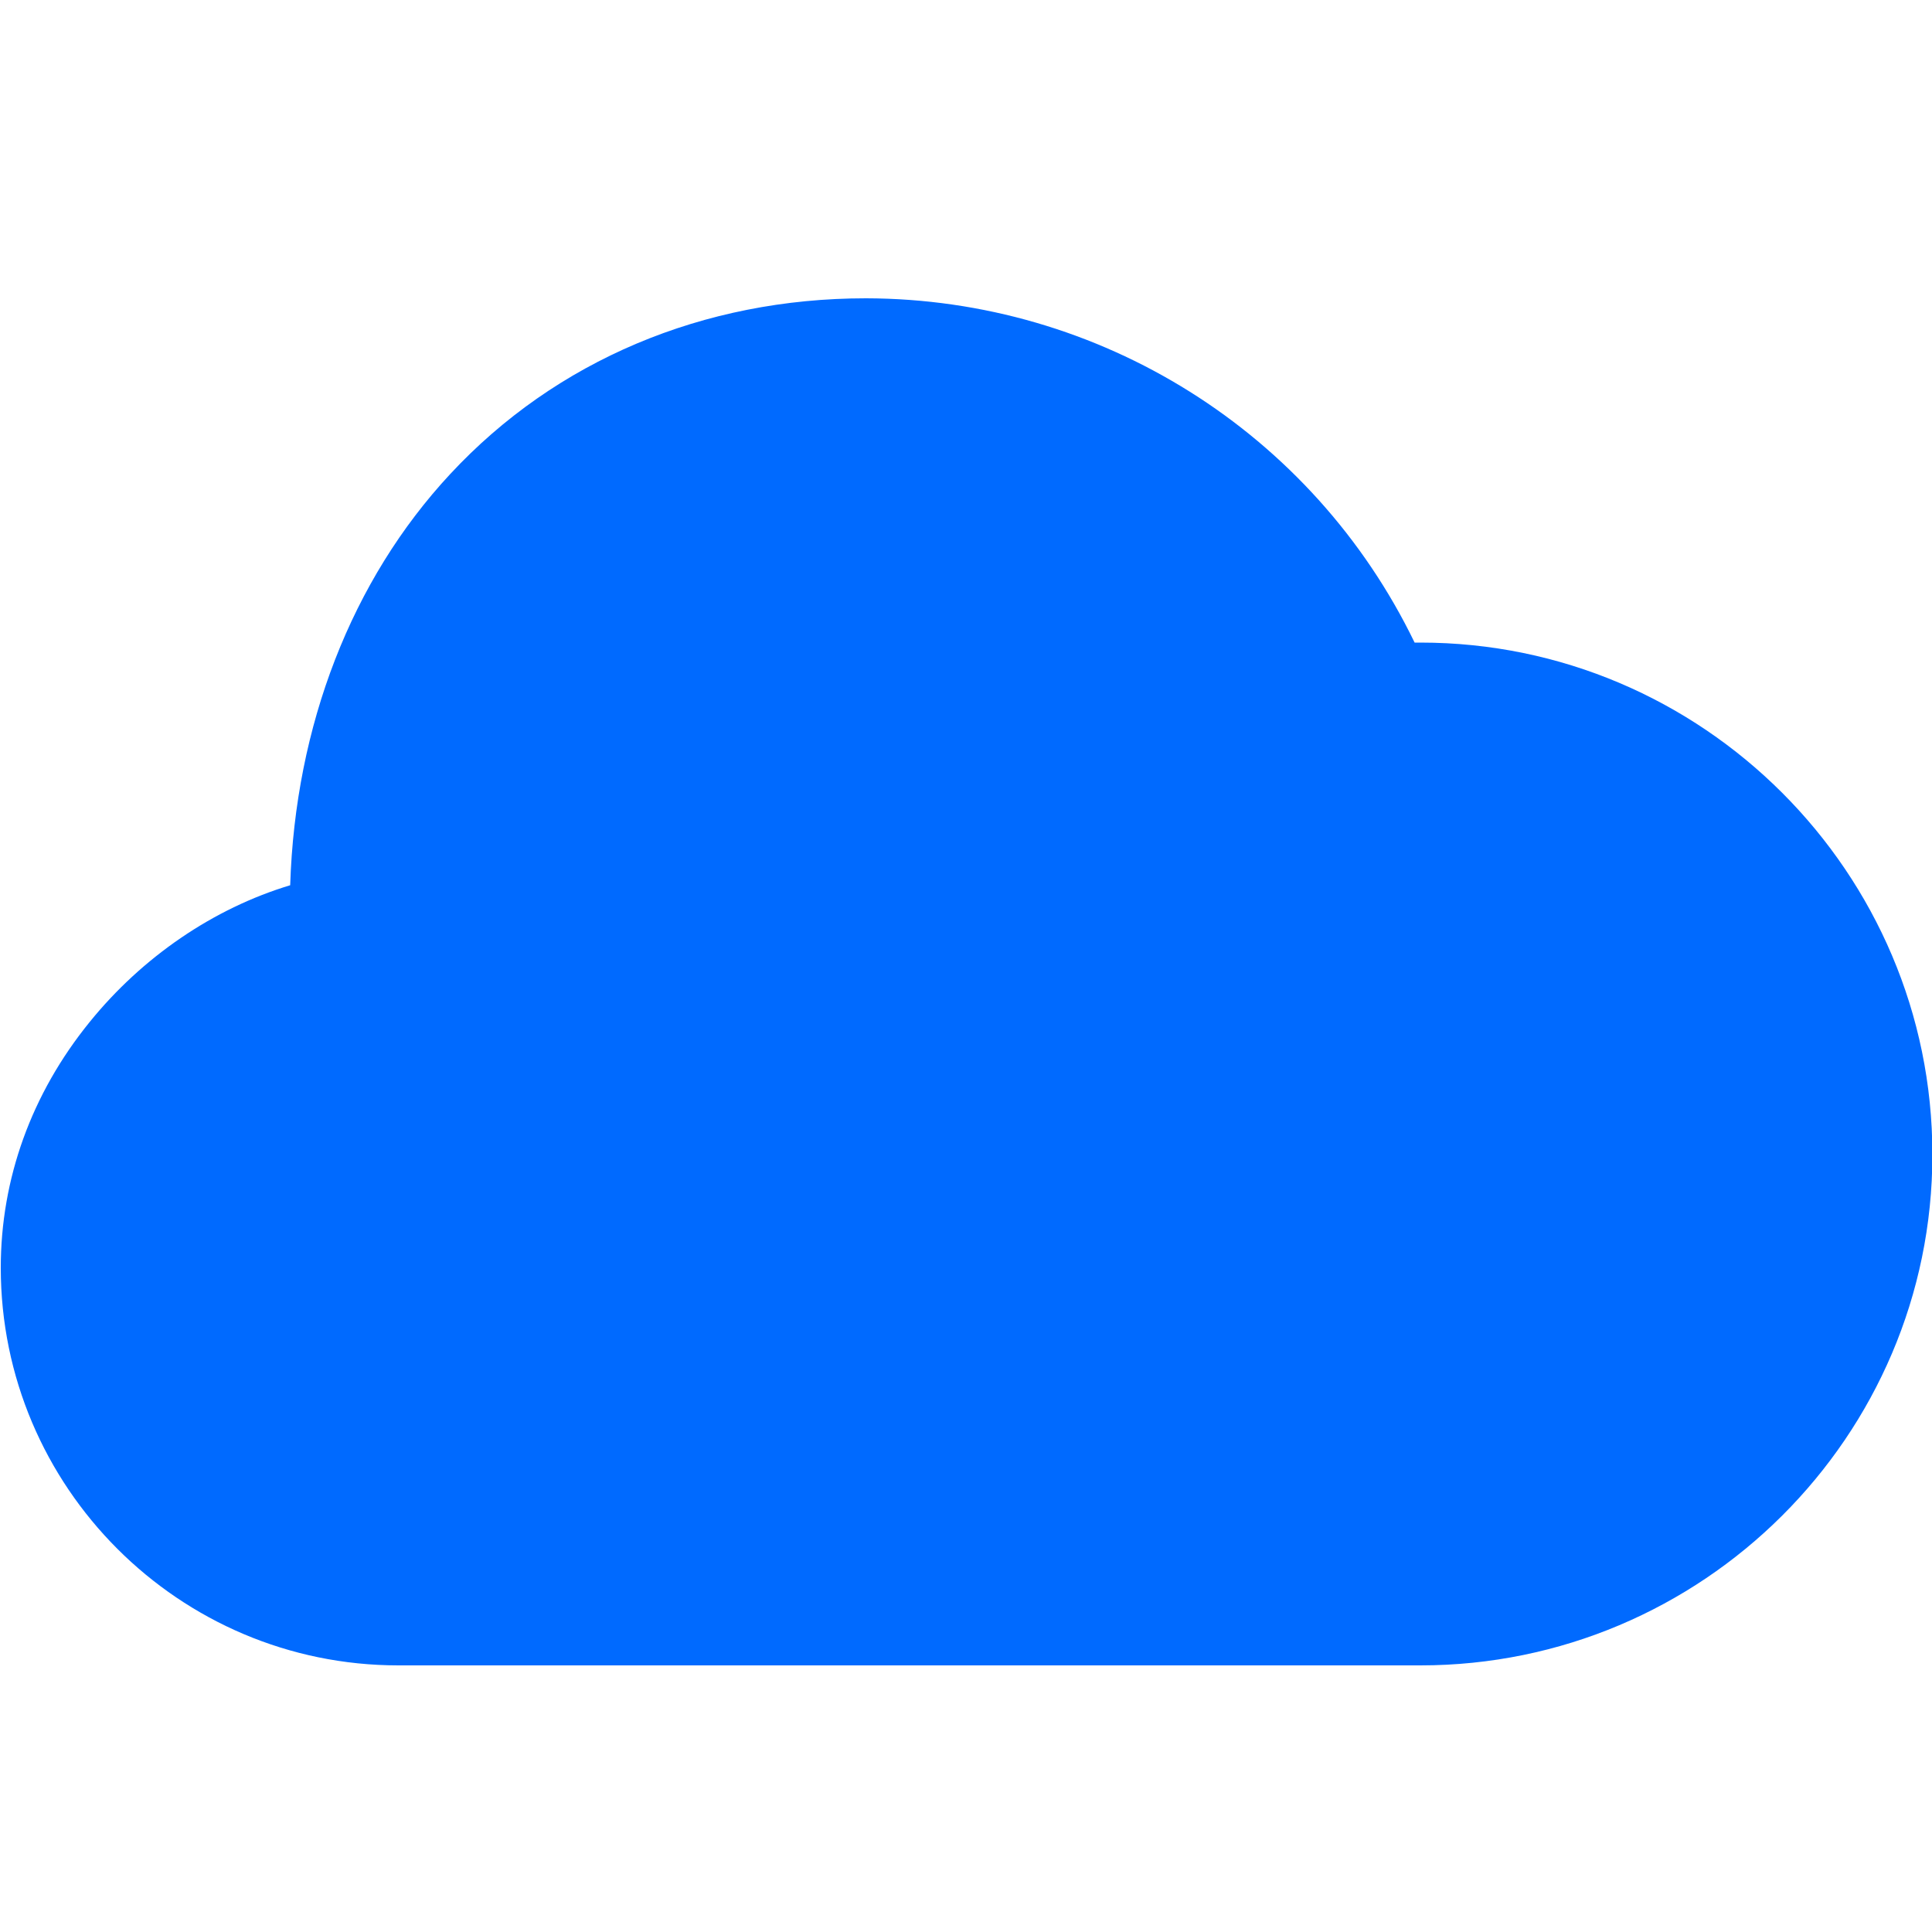 <?xml version="1.0" encoding="utf-8"?>
<!-- Generator: Adobe Illustrator 24.3.0, SVG Export Plug-In . SVG Version: 6.00 Build 0)  -->
<svg version="1.1" id="Capa_1" xmlns="http://www.w3.org/2000/svg" xmlns:xlink="http://www.w3.org/1999/xlink" x="0px" y="0px"
	 viewBox="0 0 500 500" style="enable-background:new 0 0 500 500;" xml:space="preserve">
<style type="text/css">
	.st0{fill:#006AFF;}
</style>
<path class="st0" d="M367.6,166.3h-1.5c-26.4-54.5-81.5-89-142-89.1c-42.1,0-80.3,16.1-107.6,45.5c-25.5,27.4-40.1,65.1-41.4,106.4
	c-19.9,6-38.3,18.6-51.9,35.4c-15.1,18.6-23,40.6-23,63.6c0,56.7,46.1,102.9,102.9,102.9h264.5c72.9,0,132.5-59.2,132.5-132.2
	S440.6,166.3,367.6,166.3z"/>
</svg>
